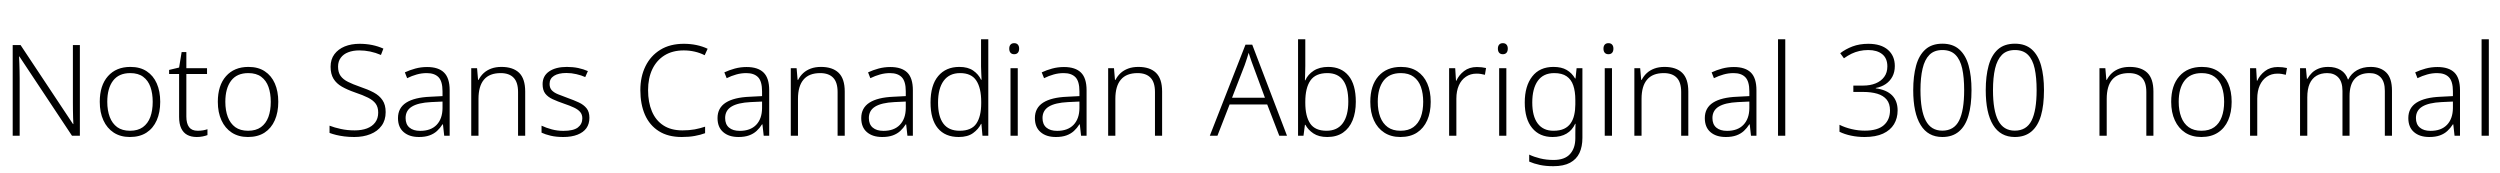 <svg xmlns="http://www.w3.org/2000/svg" xmlns:xlink="http://www.w3.org/1999/xlink" width="472.632" height="32.688"><path fill="black" d="M15.10 8.52L15.10 25.66L13.61 25.66L3.67 10.68L3.60 10.68Q3.65 11.30 3.66 11.98Q3.67 12.65 3.70 13.36Q3.72 14.06 3.72 14.83L3.72 14.83L3.72 25.66L2.40 25.66L2.40 8.52L3.89 8.52L13.80 23.45L13.87 23.45Q13.85 22.94 13.82 22.25Q13.80 21.55 13.79 20.80Q13.78 20.04 13.78 19.39L13.78 19.39L13.78 8.52L15.10 8.52ZM30.29 19.25L30.29 19.25Q30.29 21.24 29.63 22.74Q28.97 24.24 27.70 25.07Q26.42 25.90 24.55 25.90L24.55 25.90Q22.78 25.90 21.50 25.07Q20.23 24.24 19.55 22.75Q18.86 21.26 18.86 19.25L18.86 19.25Q18.86 16.15 20.41 14.40Q21.96 12.65 24.65 12.65L24.65 12.65Q26.50 12.65 27.74 13.48Q28.99 14.30 29.64 15.78Q30.29 17.26 30.29 19.25ZM20.28 19.25L20.28 19.25Q20.28 20.88 20.75 22.12Q21.22 23.35 22.16 24.04Q23.11 24.72 24.58 24.72L24.58 24.72Q26.06 24.72 27.01 24.04Q27.96 23.35 28.42 22.12Q28.87 20.88 28.87 19.25L28.87 19.25Q28.87 17.66 28.44 16.44Q28.01 15.22 27.07 14.52Q26.14 13.82 24.62 13.82L24.62 13.82Q22.46 13.82 21.37 15.26Q20.28 16.70 20.28 19.25ZM37.37 24.72L37.37 24.72Q37.92 24.72 38.40 24.64Q38.88 24.55 39.22 24.43L39.22 24.43L39.22 25.54Q38.86 25.68 38.33 25.79Q37.80 25.90 37.20 25.90L37.20 25.90Q36.14 25.90 35.40 25.50Q34.66 25.10 34.26 24.26Q33.86 23.42 33.86 22.10L33.86 22.10L33.86 13.99L31.97 13.99L31.97 13.22L33.86 12.77L34.34 9.84L35.23 9.84L35.23 12.89L39.14 12.89L39.14 13.99L35.23 13.99L35.23 22.03Q35.23 23.35 35.75 24.04Q36.26 24.72 37.37 24.72ZM52.61 19.25L52.61 19.25Q52.61 21.24 51.95 22.74Q51.29 24.24 50.02 25.07Q48.74 25.90 46.87 25.90L46.87 25.90Q45.10 25.90 43.82 25.07Q42.55 24.24 41.87 22.75Q41.18 21.26 41.18 19.25L41.18 19.25Q41.18 16.15 42.73 14.40Q44.28 12.65 46.97 12.65L46.97 12.65Q48.82 12.65 50.06 13.48Q51.31 14.30 51.96 15.78Q52.61 17.26 52.61 19.25ZM42.60 19.25L42.60 19.25Q42.60 20.88 43.07 22.12Q43.54 23.35 44.48 24.04Q45.43 24.72 46.90 24.72L46.90 24.72Q48.38 24.72 49.33 24.04Q50.28 23.35 50.74 22.12Q51.19 20.88 51.19 19.25L51.19 19.25Q51.19 17.66 50.76 16.44Q50.33 15.22 49.39 14.52Q48.46 13.82 46.94 13.82L46.94 13.82Q44.78 13.82 43.69 15.26Q42.60 16.70 42.60 19.25ZM72.91 21.19L72.91 21.19Q72.91 22.73 72.14 23.77Q71.38 24.82 70.03 25.36Q68.69 25.90 66.98 25.90L66.98 25.90Q65.95 25.90 65.10 25.79Q64.25 25.68 63.55 25.51Q62.86 25.34 62.30 25.13L62.30 25.13L62.30 23.76Q63.22 24.12 64.43 24.38Q65.64 24.65 67.06 24.65L67.06 24.65Q68.38 24.65 69.37 24.28Q70.37 23.90 70.93 23.15Q71.50 22.39 71.50 21.29L71.50 21.29Q71.50 20.26 71.03 19.61Q70.56 18.96 69.59 18.47Q68.62 17.98 67.10 17.47L67.10 17.47Q65.66 16.97 64.63 16.38Q63.60 15.79 63.05 14.89Q62.50 13.99 62.50 12.62L62.50 12.62Q62.50 11.21 63.22 10.25Q63.94 9.29 65.17 8.78Q66.41 8.28 67.97 8.28L67.97 8.28Q69.24 8.28 70.36 8.51Q71.47 8.74 72.48 9.19L72.48 9.19L72.02 10.39Q71.02 9.96 69.98 9.74Q68.95 9.53 67.92 9.53L67.92 9.53Q66.74 9.53 65.84 9.88Q64.94 10.22 64.43 10.91Q63.91 11.59 63.91 12.60L63.91 12.60Q63.91 13.68 64.39 14.35Q64.87 15.02 65.80 15.48Q66.72 15.94 68.02 16.39L68.02 16.39Q69.55 16.90 70.64 17.48Q71.74 18.07 72.32 18.95Q72.91 19.82 72.91 21.19ZM80.74 12.67L80.74 12.67Q82.90 12.67 83.95 13.72Q85.01 14.76 85.01 17.06L85.01 17.06L85.01 25.66L83.98 25.66L83.74 23.50L83.66 23.50Q83.21 24.22 82.62 24.76Q82.03 25.30 81.20 25.60Q80.38 25.90 79.20 25.90L79.20 25.90Q77.38 25.90 76.31 24.97Q75.24 24.05 75.24 22.32L75.24 22.32Q75.24 20.40 76.80 19.40Q78.36 18.41 81.34 18.29L81.34 18.29L83.66 18.17L83.66 17.28Q83.66 15.38 82.91 14.60Q82.15 13.82 80.69 13.82L80.69 13.82Q79.70 13.82 78.79 14.08Q77.88 14.33 76.97 14.78L76.97 14.78L76.54 13.68Q77.45 13.25 78.52 12.96Q79.58 12.67 80.74 12.67ZM83.66 19.20L81.50 19.30Q79.08 19.42 77.88 20.15Q76.68 20.88 76.68 22.32L76.68 22.32Q76.68 23.50 77.41 24.12Q78.14 24.74 79.44 24.74L79.44 24.74Q81.46 24.74 82.55 23.60Q83.64 22.46 83.66 20.45L83.66 20.45L83.66 19.20ZM94.80 12.65L94.80 12.65Q96.98 12.65 98.14 13.76Q99.29 14.88 99.29 17.30L99.29 17.30L99.29 25.66L97.94 25.66L97.94 17.40Q97.94 15.55 97.10 14.69Q96.26 13.82 94.66 13.82L94.66 13.82Q92.54 13.82 91.50 15.05Q90.46 16.27 90.46 18.70L90.46 18.70L90.46 25.66L89.09 25.66L89.09 12.89L90.19 12.89L90.38 15.10L90.48 15.10Q90.84 14.38 91.44 13.82Q92.04 13.27 92.88 12.96Q93.72 12.65 94.80 12.65ZM111.43 22.27L111.43 22.27Q111.43 23.42 110.86 24.23Q110.28 25.03 109.18 25.46Q108.07 25.90 106.49 25.90L106.49 25.90Q105.14 25.90 104.12 25.66Q103.10 25.42 102.38 25.08L102.38 25.08L102.38 23.76Q103.25 24.17 104.32 24.46Q105.38 24.74 106.51 24.74L106.51 24.74Q108.41 24.74 109.25 24.10Q110.09 23.45 110.09 22.37L110.09 22.37Q110.09 21.65 109.69 21.18Q109.30 20.71 108.52 20.34Q107.74 19.97 106.58 19.58L106.58 19.58Q105.41 19.18 104.50 18.76Q103.58 18.34 103.08 17.69Q102.58 17.04 102.58 15.91L102.58 15.91Q102.58 14.35 103.82 13.50Q105.07 12.65 107.16 12.65L107.16 12.65Q108.31 12.65 109.32 12.86Q110.33 13.08 111.14 13.44L111.14 13.44L110.64 14.57Q109.90 14.23 108.97 14.02Q108.05 13.80 107.09 13.80L107.09 13.80Q105.58 13.80 104.74 14.33Q103.90 14.86 103.90 15.86L103.90 15.86Q103.90 16.61 104.30 17.05Q104.71 17.50 105.49 17.82Q106.27 18.14 107.35 18.53L107.35 18.53Q108.50 18.94 109.43 19.37Q110.35 19.80 110.89 20.47Q111.43 21.14 111.43 22.27ZM129.26 9.53L129.26 9.53Q127.15 9.53 125.64 10.46Q124.13 11.40 123.32 13.09Q122.52 14.78 122.52 17.04L122.52 17.04Q122.52 19.34 123.25 21.06Q123.98 22.78 125.42 23.71Q126.86 24.65 129.02 24.65L129.02 24.65Q130.30 24.65 131.34 24.46Q132.38 24.26 133.30 23.95L133.30 23.95L133.30 25.18Q132.41 25.51 131.35 25.70Q130.30 25.90 128.88 25.90L128.88 25.90Q126.29 25.90 124.55 24.79Q122.81 23.69 121.93 21.70Q121.06 19.70 121.06 17.04L121.06 17.04Q121.06 14.50 122.03 12.52Q123 10.54 124.84 9.41Q126.67 8.28 129.29 8.28L129.29 8.28Q130.54 8.28 131.68 8.52Q132.82 8.76 133.78 9.22L133.78 9.22L133.22 10.44Q132.31 9.98 131.33 9.76Q130.34 9.53 129.26 9.53ZM141.14 12.67L141.14 12.67Q143.30 12.67 144.36 13.72Q145.42 14.76 145.42 17.06L145.42 17.06L145.42 25.66L144.38 25.66L144.14 23.50L144.07 23.50Q143.62 24.22 143.03 24.76Q142.44 25.30 141.61 25.60Q140.78 25.90 139.61 25.90L139.61 25.90Q137.78 25.90 136.72 24.97Q135.65 24.05 135.65 22.32L135.65 22.32Q135.65 20.40 137.21 19.40Q138.77 18.41 141.74 18.29L141.74 18.29L144.07 18.17L144.07 17.28Q144.07 15.38 143.32 14.60Q142.56 13.82 141.10 13.82L141.10 13.82Q140.11 13.82 139.20 14.08Q138.29 14.33 137.38 14.78L137.38 14.78L136.94 13.68Q137.86 13.25 138.92 12.96Q139.99 12.67 141.14 12.67ZM144.07 19.20L141.91 19.30Q139.49 19.42 138.29 20.15Q137.09 20.88 137.09 22.32L137.09 22.32Q137.09 23.50 137.82 24.12Q138.55 24.74 139.85 24.74L139.85 24.74Q141.86 24.74 142.96 23.60Q144.05 22.46 144.07 20.45L144.07 20.45L144.07 19.20ZM155.21 12.65L155.21 12.65Q157.39 12.65 158.54 13.76Q159.70 14.88 159.70 17.30L159.70 17.30L159.70 25.66L158.35 25.66L158.35 17.40Q158.35 15.55 157.51 14.69Q156.67 13.82 155.06 13.82L155.06 13.82Q152.95 13.82 151.91 15.05Q150.86 16.27 150.86 18.70L150.86 18.70L150.86 25.66L149.50 25.66L149.50 12.89L150.60 12.89L150.79 15.10L150.89 15.10Q151.25 14.38 151.85 13.82Q152.45 13.27 153.29 12.96Q154.13 12.65 155.21 12.65ZM168.31 12.67L168.31 12.67Q170.47 12.67 171.53 13.72Q172.58 14.76 172.58 17.06L172.58 17.06L172.58 25.66L171.55 25.66L171.31 23.50L171.24 23.50Q170.78 24.22 170.20 24.76Q169.61 25.30 168.78 25.60Q167.95 25.90 166.78 25.90L166.78 25.90Q164.95 25.90 163.88 24.97Q162.82 24.05 162.82 22.32L162.82 22.32Q162.82 20.40 164.38 19.40Q165.94 18.41 168.91 18.29L168.91 18.29L171.24 18.17L171.24 17.28Q171.24 15.38 170.48 14.60Q169.73 13.82 168.26 13.82L168.26 13.82Q167.28 13.82 166.37 14.08Q165.46 14.33 164.54 14.78L164.54 14.78L164.11 13.68Q165.02 13.25 166.09 12.96Q167.16 12.67 168.31 12.67ZM171.24 19.20L169.08 19.30Q166.66 19.42 165.46 20.15Q164.26 20.88 164.26 22.32L164.26 22.32Q164.26 23.50 164.99 24.12Q165.72 24.74 167.02 24.74L167.02 24.74Q169.03 24.74 170.12 23.60Q171.22 22.46 171.24 20.45L171.24 20.45L171.24 19.20ZM181.25 25.90L181.25 25.90Q178.68 25.90 177.30 24.24Q175.92 22.58 175.92 19.39L175.92 19.39Q175.92 16.10 177.37 14.38Q178.82 12.65 181.37 12.65L181.37 12.65Q182.98 12.65 183.98 13.34Q184.99 14.04 185.47 15.07L185.47 15.07L185.57 15.07Q185.54 14.52 185.51 13.82Q185.47 13.13 185.47 12.58L185.47 12.58L185.47 7.42L186.84 7.42L186.84 25.66L185.74 25.66L185.54 23.42L185.47 23.42Q184.97 24.43 183.96 25.16Q182.95 25.90 181.25 25.90ZM181.42 24.72L181.42 24.72Q183.65 24.72 184.57 23.38Q185.50 22.03 185.50 19.49L185.50 19.49L185.50 19.27Q185.50 16.63 184.57 15.23Q183.65 13.82 181.51 13.82L181.51 13.82Q179.47 13.82 178.40 15.28Q177.34 16.73 177.34 19.42L177.34 19.42Q177.34 22.01 178.34 23.36Q179.35 24.72 181.42 24.72ZM191.04 12.89L192.41 12.89L192.41 25.66L191.04 25.66L191.04 12.89ZM191.74 8.16L191.74 8.16Q192.19 8.16 192.43 8.44Q192.67 8.71 192.67 9.19L192.67 9.19Q192.67 9.70 192.43 9.97Q192.19 10.25 191.74 10.25L191.74 10.25Q191.28 10.25 191.04 9.97Q190.80 9.70 190.80 9.19L190.80 9.19Q190.80 8.71 191.04 8.44Q191.28 8.16 191.74 8.16ZM201.14 12.67L201.14 12.67Q203.30 12.67 204.36 13.72Q205.42 14.76 205.42 17.06L205.42 17.06L205.42 25.66L204.38 25.66L204.14 23.50L204.07 23.50Q203.62 24.22 203.03 24.76Q202.44 25.30 201.61 25.60Q200.78 25.90 199.61 25.90L199.61 25.90Q197.78 25.90 196.72 24.97Q195.65 24.05 195.65 22.32L195.65 22.32Q195.65 20.40 197.21 19.40Q198.77 18.41 201.74 18.29L201.74 18.29L204.07 18.17L204.07 17.28Q204.07 15.38 203.32 14.60Q202.56 13.82 201.10 13.82L201.10 13.82Q200.11 13.82 199.20 14.08Q198.29 14.33 197.38 14.78L197.38 14.78L196.94 13.68Q197.86 13.25 198.92 12.96Q199.99 12.67 201.14 12.67ZM204.07 19.20L201.91 19.30Q199.49 19.42 198.29 20.15Q197.09 20.88 197.09 22.32L197.09 22.32Q197.09 23.50 197.82 24.12Q198.55 24.74 199.85 24.74L199.85 24.74Q201.86 24.74 202.96 23.60Q204.05 22.46 204.07 20.45L204.07 20.45L204.07 19.20ZM215.21 12.65L215.21 12.65Q217.39 12.65 218.54 13.76Q219.70 14.88 219.70 17.30L219.70 17.30L219.70 25.66L218.35 25.66L218.35 17.40Q218.35 15.55 217.51 14.69Q216.67 13.82 215.06 13.82L215.06 13.82Q212.95 13.82 211.91 15.05Q210.86 16.27 210.86 18.70L210.86 18.70L210.86 25.66L209.50 25.66L209.50 12.89L210.60 12.89L210.79 15.10L210.89 15.10Q211.25 14.38 211.85 13.82Q212.45 13.27 213.29 12.96Q214.13 12.65 215.21 12.65ZM243.31 25.66L241.85 25.66L239.57 19.75L232.46 19.75L230.16 25.66L228.72 25.66L235.46 8.45L236.74 8.45L243.31 25.66ZM239.14 18.48L236.86 12.31Q236.76 12.07 236.62 11.66Q236.47 11.26 236.33 10.80Q236.18 10.34 236.06 9.98L236.06 9.98Q235.94 10.39 235.81 10.82Q235.68 11.26 235.54 11.64Q235.39 12.02 235.30 12.34L235.30 12.34L232.92 18.48L239.14 18.48ZM246.77 7.42L246.77 12.46Q246.77 13.15 246.74 13.92Q246.72 14.69 246.70 15.19L246.70 15.19L246.77 15.19Q247.25 14.09 248.35 13.37Q249.46 12.65 251.11 12.65L251.11 12.65Q253.58 12.65 254.95 14.32Q256.32 15.98 256.32 19.25L256.32 19.25Q256.32 21.26 255.71 22.75Q255.10 24.24 253.90 25.07Q252.70 25.90 250.92 25.90L250.92 25.90Q249.31 25.90 248.30 25.22Q247.30 24.55 246.79 23.59L246.79 23.59L246.70 23.59L246.43 25.66L245.40 25.66L245.40 7.42L246.77 7.42ZM250.94 13.82L250.94 13.82Q248.71 13.82 247.74 15.22Q246.77 16.61 246.77 19.25L246.77 19.25L246.77 19.42Q246.77 21.98 247.69 23.35Q248.62 24.72 250.78 24.72L250.78 24.72Q252.82 24.72 253.86 23.29Q254.90 21.86 254.90 19.22L254.90 19.22Q254.90 13.82 250.94 13.82ZM270.48 19.25L270.48 19.25Q270.48 21.24 269.82 22.74Q269.16 24.24 267.89 25.07Q266.62 25.90 264.74 25.90L264.74 25.90Q262.97 25.90 261.70 25.07Q260.42 24.24 259.74 22.75Q259.06 21.26 259.06 19.25L259.06 19.25Q259.06 16.15 260.60 14.40Q262.15 12.65 264.84 12.65L264.84 12.65Q266.69 12.65 267.94 13.48Q269.18 14.30 269.83 15.78Q270.48 17.26 270.48 19.25ZM260.47 19.25L260.47 19.25Q260.47 20.88 260.94 22.12Q261.41 23.35 262.36 24.04Q263.30 24.72 264.77 24.72L264.77 24.72Q266.26 24.72 267.20 24.04Q268.15 23.35 268.61 22.12Q269.06 20.88 269.06 19.25L269.06 19.25Q269.06 17.66 268.63 16.44Q268.20 15.22 267.26 14.52Q266.33 13.82 264.82 13.82L264.82 13.82Q262.66 13.82 261.56 15.26Q260.47 16.70 260.47 19.25ZM279.22 12.67L279.22 12.67Q279.67 12.67 280.12 12.72Q280.56 12.77 280.94 12.86L280.94 12.86L280.73 14.14Q280.34 14.04 279.96 13.98Q279.58 13.92 279.14 13.92L279.14 13.92Q277.99 13.92 277.13 14.51Q276.26 15.10 275.80 16.15Q275.33 17.21 275.33 18.65L275.33 18.65L275.33 25.66L273.96 25.66L273.96 12.89L275.11 12.89L275.26 15.26L275.33 15.26Q275.81 14.18 276.79 13.43Q277.78 12.67 279.22 12.67ZM283.42 12.89L284.78 12.89L284.78 25.66L283.42 25.66L283.42 12.89ZM284.11 8.16L284.11 8.16Q284.57 8.16 284.81 8.44Q285.05 8.71 285.05 9.19L285.05 9.19Q285.05 9.70 284.81 9.97Q284.57 10.25 284.11 10.25L284.11 10.25Q283.66 10.25 283.42 9.97Q283.18 9.70 283.18 9.19L283.18 9.19Q283.18 8.71 283.42 8.44Q283.66 8.16 284.11 8.16ZM293.69 12.65L293.69 12.65Q295.20 12.65 296.18 13.22Q297.17 13.80 297.77 14.83L297.77 14.83L297.86 14.83L298.06 12.89L299.16 12.89L299.16 26.06Q299.16 27.72 298.60 28.92Q298.03 30.12 296.82 30.77Q295.61 31.42 293.66 31.42L293.66 31.42Q292.22 31.42 291.11 31.18Q289.99 30.94 289.10 30.55L289.10 30.55L289.10 29.23Q289.99 29.66 291.17 29.95Q292.34 30.24 293.71 30.24L293.71 30.24Q295.82 30.24 296.82 29.12Q297.82 28.01 297.82 26.14L297.82 26.14L297.82 25.39Q297.82 24.89 297.83 24.37Q297.84 23.86 297.86 23.40L297.86 23.40L297.79 23.40Q297.24 24.62 296.16 25.26Q295.08 25.90 293.52 25.90L293.52 25.90Q291.05 25.90 289.66 24.20Q288.26 22.51 288.26 19.37L288.26 19.37Q288.26 16.27 289.67 14.46Q291.07 12.65 293.69 12.65ZM293.83 13.82L293.83 13.82Q291.77 13.82 290.72 15.29Q289.68 16.75 289.68 19.39L289.68 19.39Q289.68 21.98 290.71 23.35Q291.74 24.72 293.69 24.72L293.69 24.72Q294.89 24.72 295.68 24.35Q296.47 23.98 296.94 23.30Q297.41 22.63 297.61 21.72Q297.82 20.81 297.82 19.75L297.82 19.75L297.82 18.91Q297.82 17.28 297.43 16.15Q297.05 15.02 296.17 14.42Q295.30 13.82 293.83 13.82ZM303.38 12.89L304.75 12.89L304.75 25.66L303.38 25.66L303.38 12.89ZM304.08 8.16L304.08 8.16Q304.54 8.16 304.78 8.44Q305.02 8.71 305.02 9.19L305.02 9.19Q305.02 9.70 304.78 9.97Q304.54 10.25 304.08 10.25L304.08 10.25Q303.62 10.25 303.38 9.97Q303.14 9.70 303.14 9.19L303.14 9.19Q303.14 8.71 303.38 8.44Q303.62 8.16 304.08 8.16ZM314.69 12.65L314.69 12.65Q316.87 12.65 318.02 13.76Q319.18 14.88 319.18 17.30L319.18 17.30L319.18 25.66L317.83 25.66L317.83 17.40Q317.83 15.55 316.99 14.69Q316.15 13.82 314.54 13.82L314.54 13.82Q312.43 13.82 311.39 15.05Q310.34 16.27 310.34 18.70L310.34 18.70L310.34 25.66L308.98 25.66L308.98 12.89L310.08 12.89L310.27 15.10L310.37 15.10Q310.73 14.38 311.33 13.82Q311.93 13.27 312.77 12.96Q313.61 12.65 314.69 12.65ZM327.79 12.67L327.79 12.67Q329.95 12.67 331.01 13.72Q332.06 14.76 332.06 17.06L332.06 17.06L332.06 25.66L331.03 25.66L330.79 23.50L330.72 23.50Q330.26 24.22 329.68 24.76Q329.09 25.30 328.26 25.60Q327.43 25.90 326.26 25.90L326.26 25.90Q324.43 25.90 323.36 24.97Q322.30 24.05 322.30 22.32L322.30 22.32Q322.30 20.40 323.86 19.40Q325.42 18.41 328.39 18.29L328.39 18.29L330.72 18.17L330.72 17.28Q330.72 15.38 329.96 14.60Q329.21 13.82 327.74 13.82L327.74 13.82Q326.76 13.82 325.85 14.08Q324.94 14.33 324.02 14.78L324.02 14.78L323.59 13.68Q324.50 13.25 325.57 12.96Q326.64 12.67 327.79 12.67ZM330.72 19.20L328.56 19.30Q326.14 19.42 324.94 20.15Q323.74 20.88 323.74 22.32L323.74 22.32Q323.74 23.50 324.47 24.12Q325.20 24.74 326.50 24.74L326.50 24.74Q328.51 24.74 329.60 23.60Q330.70 22.46 330.72 20.45L330.72 20.45L330.72 19.20ZM337.51 7.42L337.51 25.66L336.14 25.66L336.14 7.42L337.51 7.42ZM358.22 12.48L358.22 12.48Q358.22 13.61 357.77 14.47Q357.31 15.34 356.50 15.89Q355.68 16.44 354.62 16.63L354.62 16.63L354.62 16.70Q356.64 16.97 357.70 18.02Q358.75 19.08 358.75 20.88L358.75 20.88Q358.75 22.34 358.07 23.48Q357.38 24.62 356.00 25.26Q354.62 25.90 352.51 25.90L352.51 25.90Q351.14 25.90 349.94 25.64Q348.74 25.39 347.76 24.91L347.76 24.91L347.76 23.59Q348.77 24.10 350.03 24.40Q351.29 24.70 352.54 24.70L352.54 24.70Q354.98 24.70 356.15 23.66Q357.31 22.63 357.31 20.86L357.31 20.86Q357.31 19.61 356.69 18.84Q356.06 18.07 354.91 17.72Q353.76 17.38 352.20 17.38L352.20 17.38L350.38 17.38L350.38 16.18L352.22 16.18Q353.57 16.18 354.60 15.76Q355.63 15.34 356.22 14.53Q356.81 13.73 356.81 12.55L356.81 12.55Q356.81 11.02 355.84 10.24Q354.86 9.46 353.21 9.46L353.21 9.46Q352.32 9.46 351.53 9.64Q350.74 9.82 350.03 10.16Q349.32 10.51 348.60 11.02L348.60 11.02L347.90 10.06Q348.89 9.29 350.22 8.78Q351.55 8.28 353.21 8.28L353.21 8.28Q355.61 8.28 356.92 9.42Q358.22 10.56 358.22 12.48ZM372.72 17.04L372.72 17.04Q372.72 19.90 372.14 21.86Q371.57 23.83 370.34 24.86Q369.12 25.90 367.20 25.90L367.20 25.90Q364.49 25.90 363.10 23.63Q361.70 21.36 361.70 17.04L361.70 17.04Q361.70 14.40 362.24 12.42Q362.78 10.44 364.00 9.35Q365.21 8.26 367.22 8.26L367.22 8.26Q369.19 8.26 370.40 9.34Q371.62 10.42 372.17 12.38Q372.72 14.35 372.72 17.04ZM363.07 17.04L363.07 17.04Q363.07 20.90 364.07 22.80Q365.06 24.70 367.20 24.70L367.20 24.70Q369.41 24.70 370.37 22.80Q371.33 20.90 371.33 17.04L371.33 17.04Q371.33 14.64 370.96 12.95Q370.58 11.26 369.68 10.36Q368.78 9.46 367.22 9.46L367.22 9.46Q365.66 9.46 364.76 10.37Q363.86 11.28 363.47 12.97Q363.07 14.66 363.07 17.04ZM386.42 17.04L386.42 17.04Q386.42 19.90 385.85 21.86Q385.27 23.83 384.05 24.86Q382.82 25.90 380.90 25.90L380.90 25.90Q378.19 25.90 376.80 23.63Q375.41 21.36 375.41 17.04L375.41 17.04Q375.41 14.40 375.95 12.42Q376.49 10.44 377.70 9.35Q378.91 8.26 380.93 8.26L380.93 8.26Q382.90 8.26 384.11 9.34Q385.32 10.42 385.87 12.38Q386.42 14.35 386.42 17.04ZM376.78 17.04L376.78 17.04Q376.78 20.90 377.77 22.80Q378.77 24.70 380.90 24.70L380.90 24.70Q383.11 24.70 384.07 22.80Q385.03 20.90 385.03 17.04L385.03 17.04Q385.03 14.64 384.66 12.95Q384.29 11.26 383.39 10.36Q382.49 9.46 380.93 9.46L380.93 9.46Q379.37 9.46 378.47 10.37Q377.57 11.28 377.17 12.97Q376.78 14.66 376.78 17.04ZM402.62 12.65L402.62 12.65Q404.81 12.65 405.96 13.76Q407.11 14.88 407.11 17.30L407.11 17.30L407.11 25.66L405.77 25.66L405.77 17.40Q405.77 15.55 404.93 14.69Q404.09 13.82 402.48 13.82L402.48 13.82Q400.37 13.82 399.32 15.05Q398.28 16.27 398.28 18.70L398.28 18.70L398.28 25.66L396.91 25.66L396.91 12.89L398.02 12.89L398.21 15.10L398.30 15.10Q398.66 14.38 399.26 13.82Q399.86 13.27 400.70 12.96Q401.54 12.65 402.62 12.65ZM421.90 19.25L421.90 19.25Q421.90 21.24 421.24 22.74Q420.58 24.24 419.30 25.07Q418.03 25.90 416.16 25.90L416.16 25.90Q414.38 25.90 413.11 25.07Q411.84 24.24 411.16 22.75Q410.47 21.26 410.47 19.25L410.47 19.25Q410.47 16.15 412.02 14.40Q413.57 12.65 416.26 12.65L416.26 12.65Q418.10 12.65 419.35 13.48Q420.60 14.30 421.25 15.78Q421.90 17.26 421.90 19.25ZM411.89 19.25L411.89 19.25Q411.89 20.88 412.36 22.12Q412.82 23.35 413.77 24.04Q414.72 24.72 416.18 24.72L416.18 24.72Q417.67 24.72 418.62 24.04Q419.57 23.35 420.02 22.12Q420.48 20.88 420.48 19.25L420.48 19.25Q420.48 17.66 420.05 16.44Q419.62 15.22 418.68 14.52Q417.74 13.82 416.23 13.82L416.23 13.82Q414.07 13.82 412.98 15.26Q411.89 16.70 411.89 19.25ZM430.63 12.67L430.63 12.67Q431.09 12.67 431.53 12.72Q431.98 12.77 432.36 12.86L432.36 12.86L432.14 14.14Q431.76 14.04 431.38 13.98Q430.99 13.92 430.56 13.92L430.56 13.92Q429.41 13.92 428.54 14.51Q427.68 15.10 427.21 16.15Q426.74 17.21 426.74 18.65L426.74 18.65L426.74 25.66L425.38 25.66L425.38 12.89L426.53 12.89L426.67 15.26L426.74 15.26Q427.22 14.18 428.21 13.43Q429.19 12.67 430.63 12.67ZM448.18 12.65L448.18 12.65Q450.07 12.65 451.14 13.72Q452.21 14.78 452.21 17.14L452.21 17.14L452.21 25.66L450.86 25.66L450.86 17.18Q450.86 15.48 450.10 14.65Q449.33 13.82 447.98 13.82L447.98 13.82Q446.16 13.82 445.18 14.89Q444.19 15.96 444.19 18.19L444.19 18.19L444.19 25.66L442.85 25.66L442.85 17.18Q442.85 15.48 442.07 14.65Q441.29 13.82 439.97 13.82L439.97 13.82Q438.77 13.82 437.93 14.33Q437.09 14.83 436.64 15.84Q436.20 16.85 436.20 18.41L436.20 18.41L436.20 25.66L434.83 25.66L434.83 12.89L435.94 12.89L436.13 14.90L436.22 14.90Q436.56 14.28 437.09 13.76Q437.62 13.25 438.38 12.95Q439.15 12.65 440.16 12.65L440.16 12.65Q441.55 12.65 442.52 13.25Q443.50 13.85 443.88 15.02L443.88 15.02L443.95 15.02Q444.50 13.90 445.60 13.27Q446.69 12.65 448.18 12.65ZM460.80 12.67L460.80 12.67Q462.96 12.67 464.02 13.72Q465.07 14.76 465.07 17.06L465.07 17.06L465.07 25.66L464.04 25.66L463.80 23.50L463.73 23.50Q463.27 24.22 462.68 24.76Q462.10 25.30 461.27 25.60Q460.44 25.90 459.26 25.90L459.26 25.90Q457.44 25.90 456.37 24.97Q455.30 24.05 455.30 22.32L455.30 22.32Q455.30 20.40 456.86 19.40Q458.42 18.41 461.40 18.29L461.40 18.29L463.73 18.17L463.73 17.28Q463.73 15.38 462.97 14.60Q462.22 13.82 460.75 13.82L460.75 13.82Q459.77 13.82 458.86 14.08Q457.94 14.33 457.03 14.78L457.03 14.78L456.60 13.68Q457.51 13.25 458.58 12.96Q459.65 12.67 460.80 12.67ZM463.73 19.20L461.57 19.30Q459.14 19.42 457.94 20.15Q456.74 20.88 456.74 22.32L456.74 22.32Q456.74 23.50 457.48 24.12Q458.21 24.74 459.50 24.74L459.50 24.74Q461.52 24.74 462.61 23.60Q463.70 22.46 463.73 20.45L463.73 20.45L463.73 19.20ZM470.52 7.42L470.52 25.66L469.15 25.66L469.15 7.42L470.52 7.42Z"/></svg>